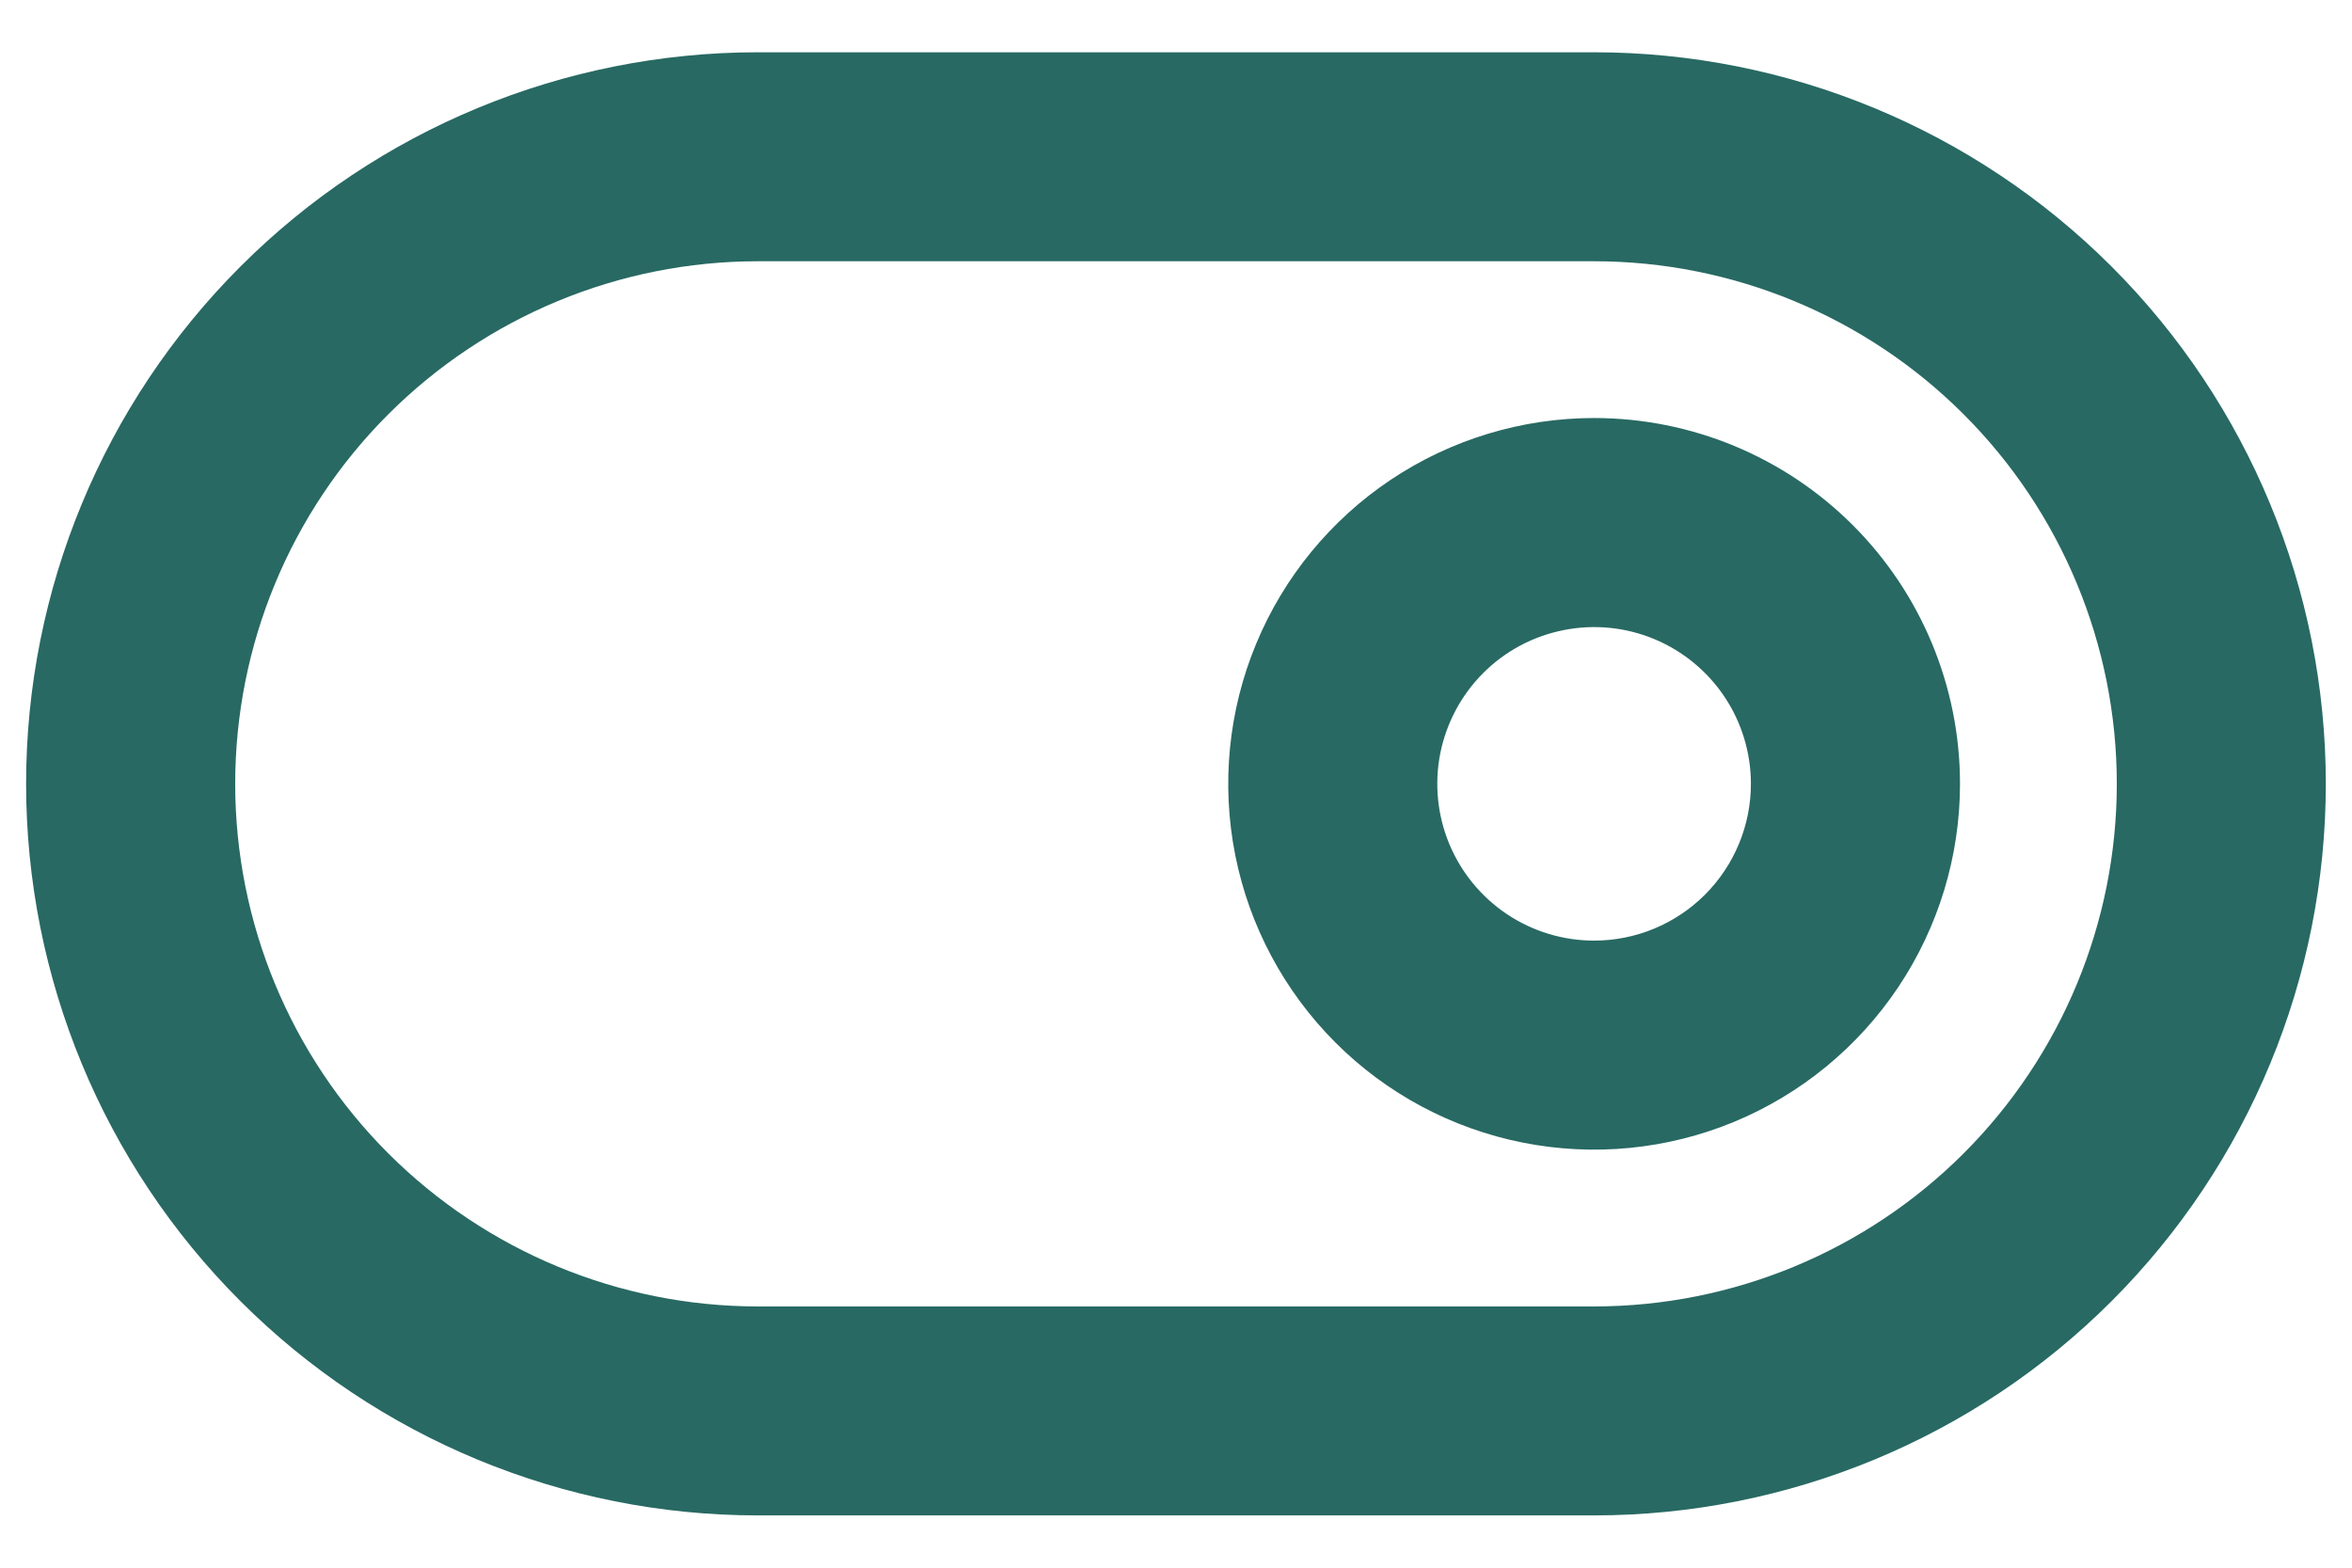 <svg width="30" height="20" viewBox="0 0 30 20" fill="none" xmlns="http://www.w3.org/2000/svg">
<path d="M20.333 5.333C19.41 5.333 18.508 5.607 17.74 6.12C16.973 6.633 16.375 7.362 16.022 8.214C15.668 9.067 15.576 10.005 15.756 10.911C15.936 11.816 16.381 12.647 17.033 13.3C17.686 13.953 18.517 14.397 19.423 14.577C20.328 14.757 21.266 14.665 22.119 14.312C22.972 13.958 23.7 13.36 24.213 12.593C24.726 11.825 25 10.923 25 10C25 8.762 24.508 7.575 23.633 6.7C22.758 5.825 21.571 5.333 20.333 5.333ZM20.333 12C19.937 12 19.551 11.883 19.222 11.663C18.893 11.443 18.637 11.131 18.485 10.765C18.334 10.4 18.294 9.998 18.371 9.61C18.449 9.222 18.639 8.866 18.919 8.586C19.198 8.306 19.555 8.116 19.943 8.039C20.331 7.961 20.733 8.001 21.098 8.152C21.464 8.304 21.776 8.56 21.996 8.889C22.216 9.218 22.333 9.605 22.333 10C22.333 10.53 22.122 11.039 21.747 11.414C21.372 11.789 20.863 12 20.333 12ZM20.333 0.667H9.666C7.191 0.667 4.817 1.65 3.067 3.4C1.316 5.151 0.333 7.525 0.333 10C0.333 12.475 1.316 14.849 3.067 16.6C4.817 18.35 7.191 19.333 9.666 19.333H20.333C22.808 19.333 25.182 18.35 26.933 16.6C28.683 14.849 29.666 12.475 29.666 10C29.666 7.525 28.683 5.151 26.933 3.4C25.182 1.65 22.808 0.667 20.333 0.667ZM20.333 16.667H9.666C7.898 16.667 6.203 15.964 4.952 14.714C3.702 13.464 3 11.768 3 10C3 8.232 3.702 6.536 4.952 5.286C6.203 4.036 7.898 3.333 9.666 3.333H20.333C22.101 3.333 23.797 4.036 25.047 5.286C26.297 6.536 27 8.232 27 10C27 11.768 26.297 13.464 25.047 14.714C23.797 15.964 22.101 16.667 20.333 16.667Z" fill="#286963"/>
</svg>
